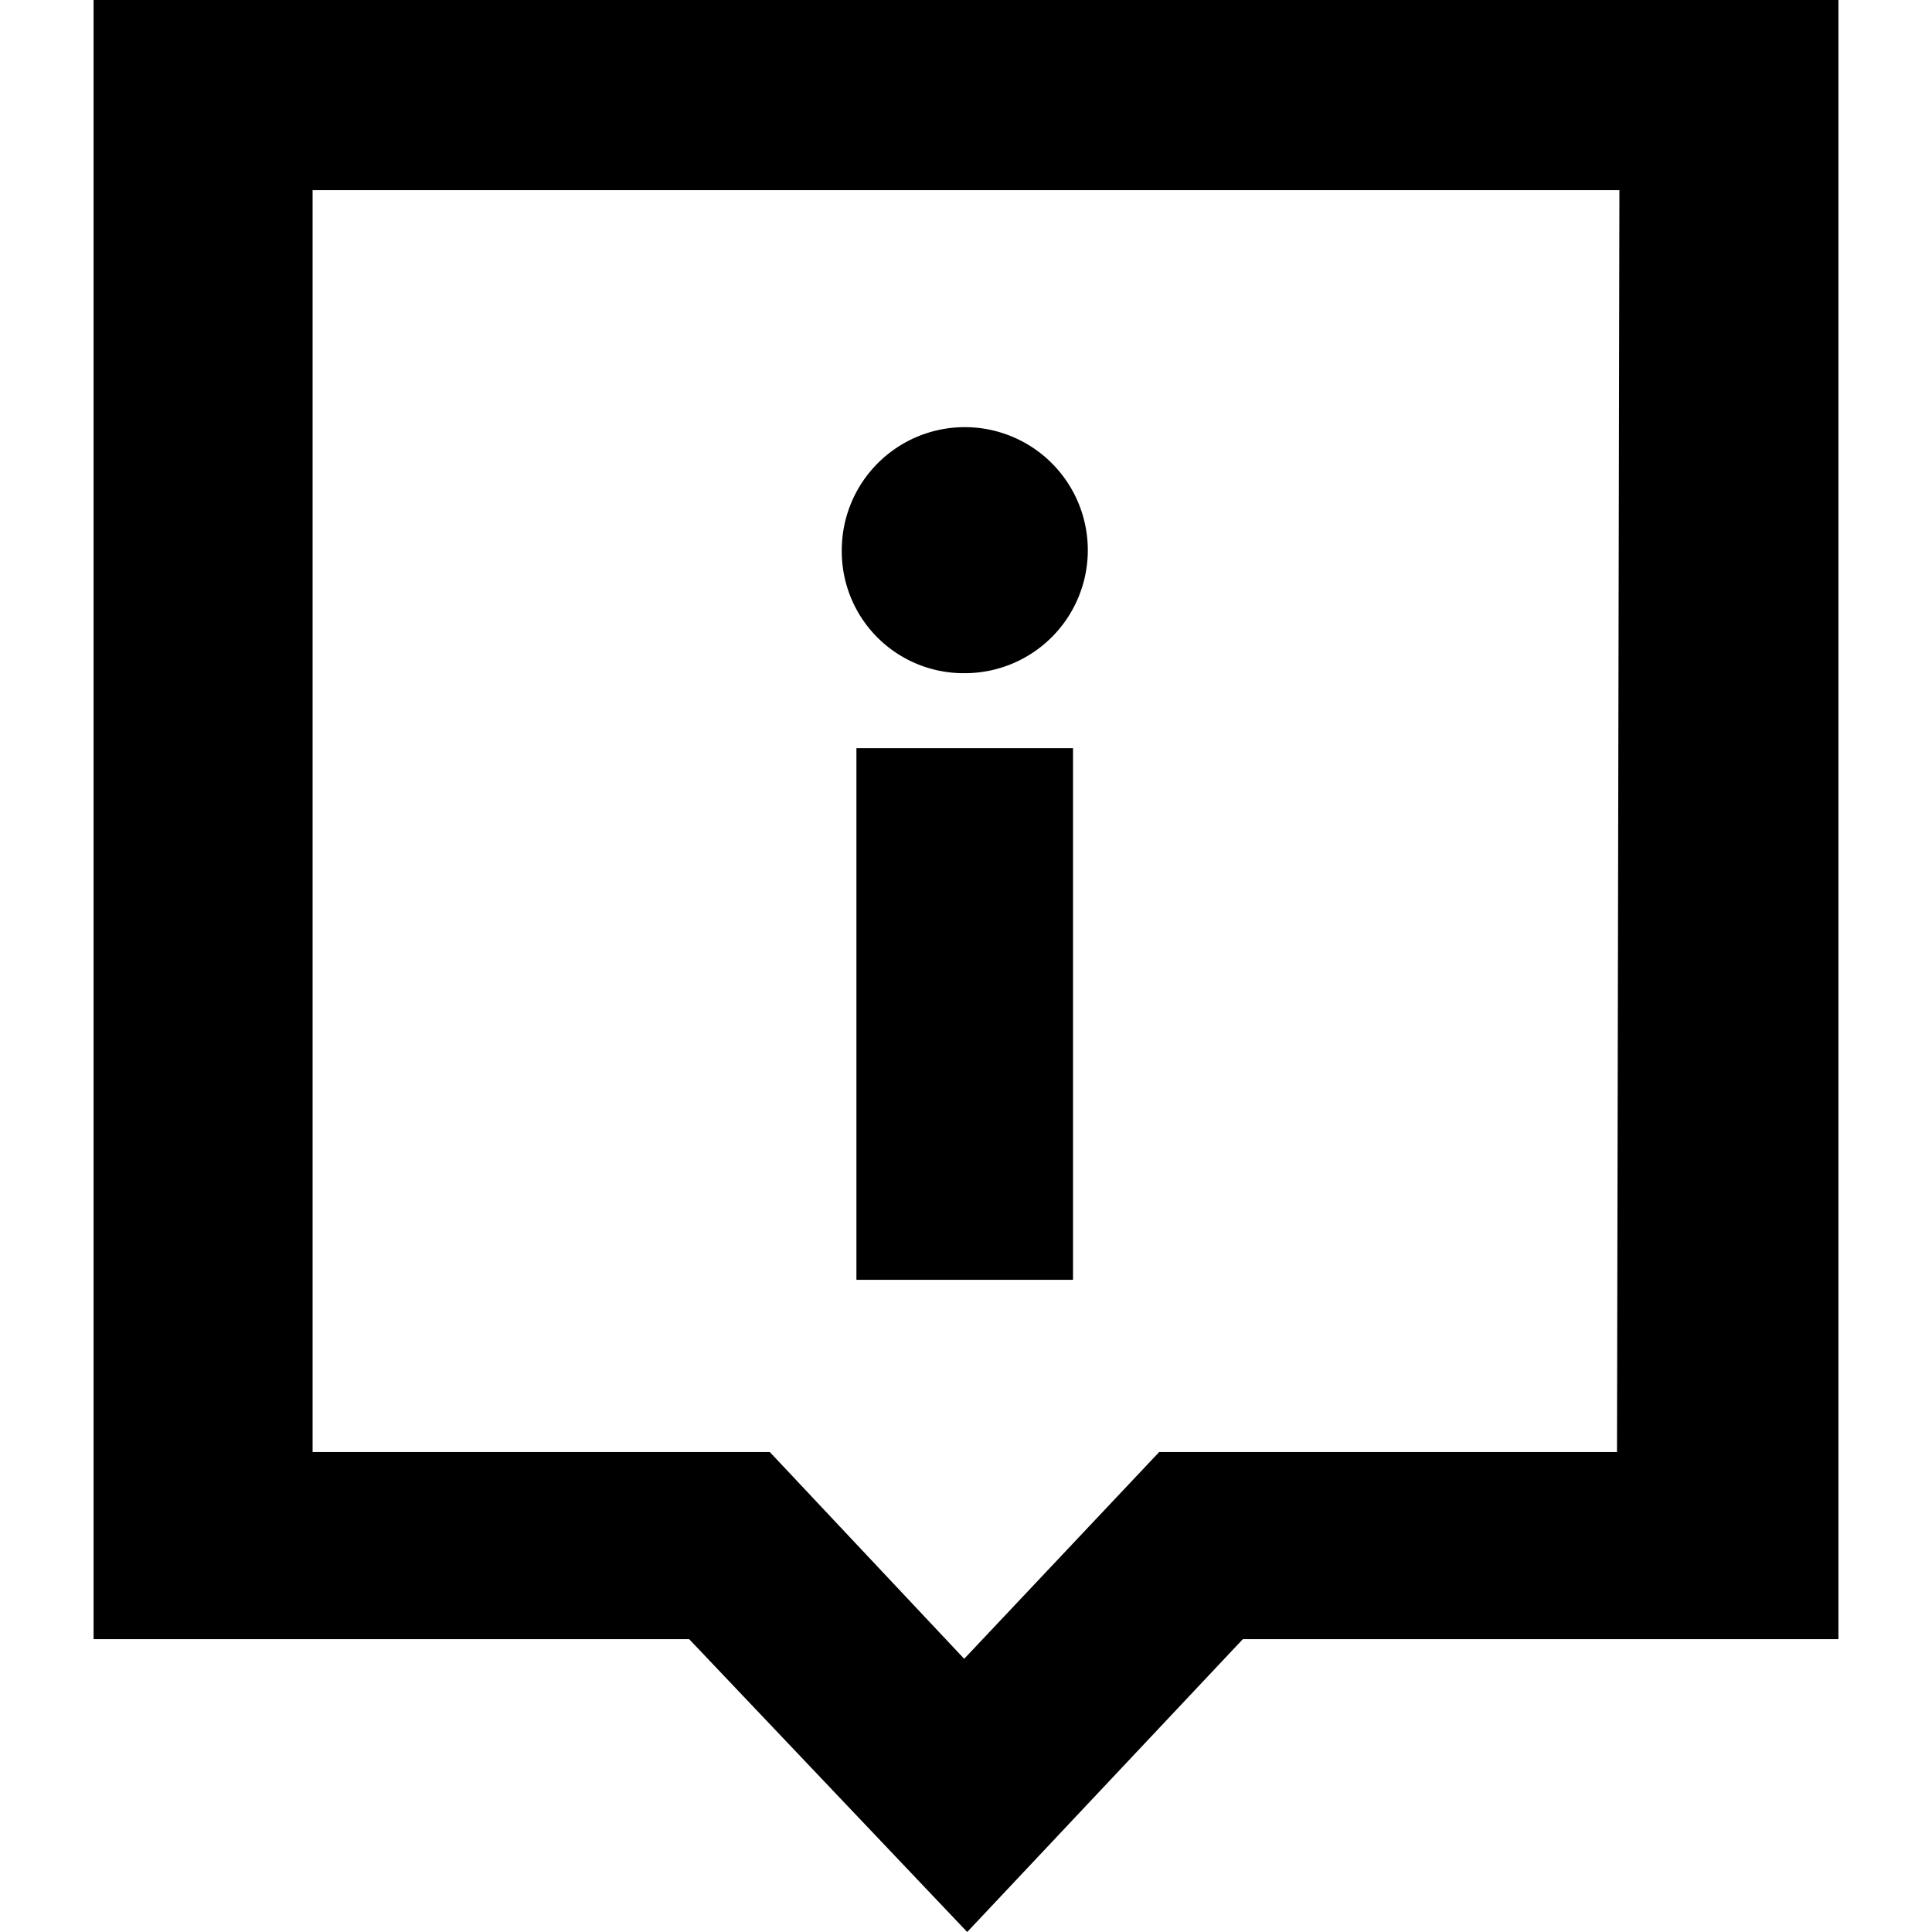<svg id="Layer_16" data-name="Layer 16" xmlns="http://www.w3.org/2000/svg" viewBox="0 0 128 128"><title>21Artboard 1</title><path d="M71.09,84.79H56.74V49.57H71.09ZM121.8,108.6H82.34L64.08,128,45.66,108.6H6.2V0H121.8Zm-14.51-96H20.71V96.2H51l12.88,13.7L76.8,96.2h30.33l.16-83.65Zm-43.37,32a8.15,8.15,0,1,0-8.15-8.15,8.07,8.07,0,0,0,8.15,8.15"/></svg>